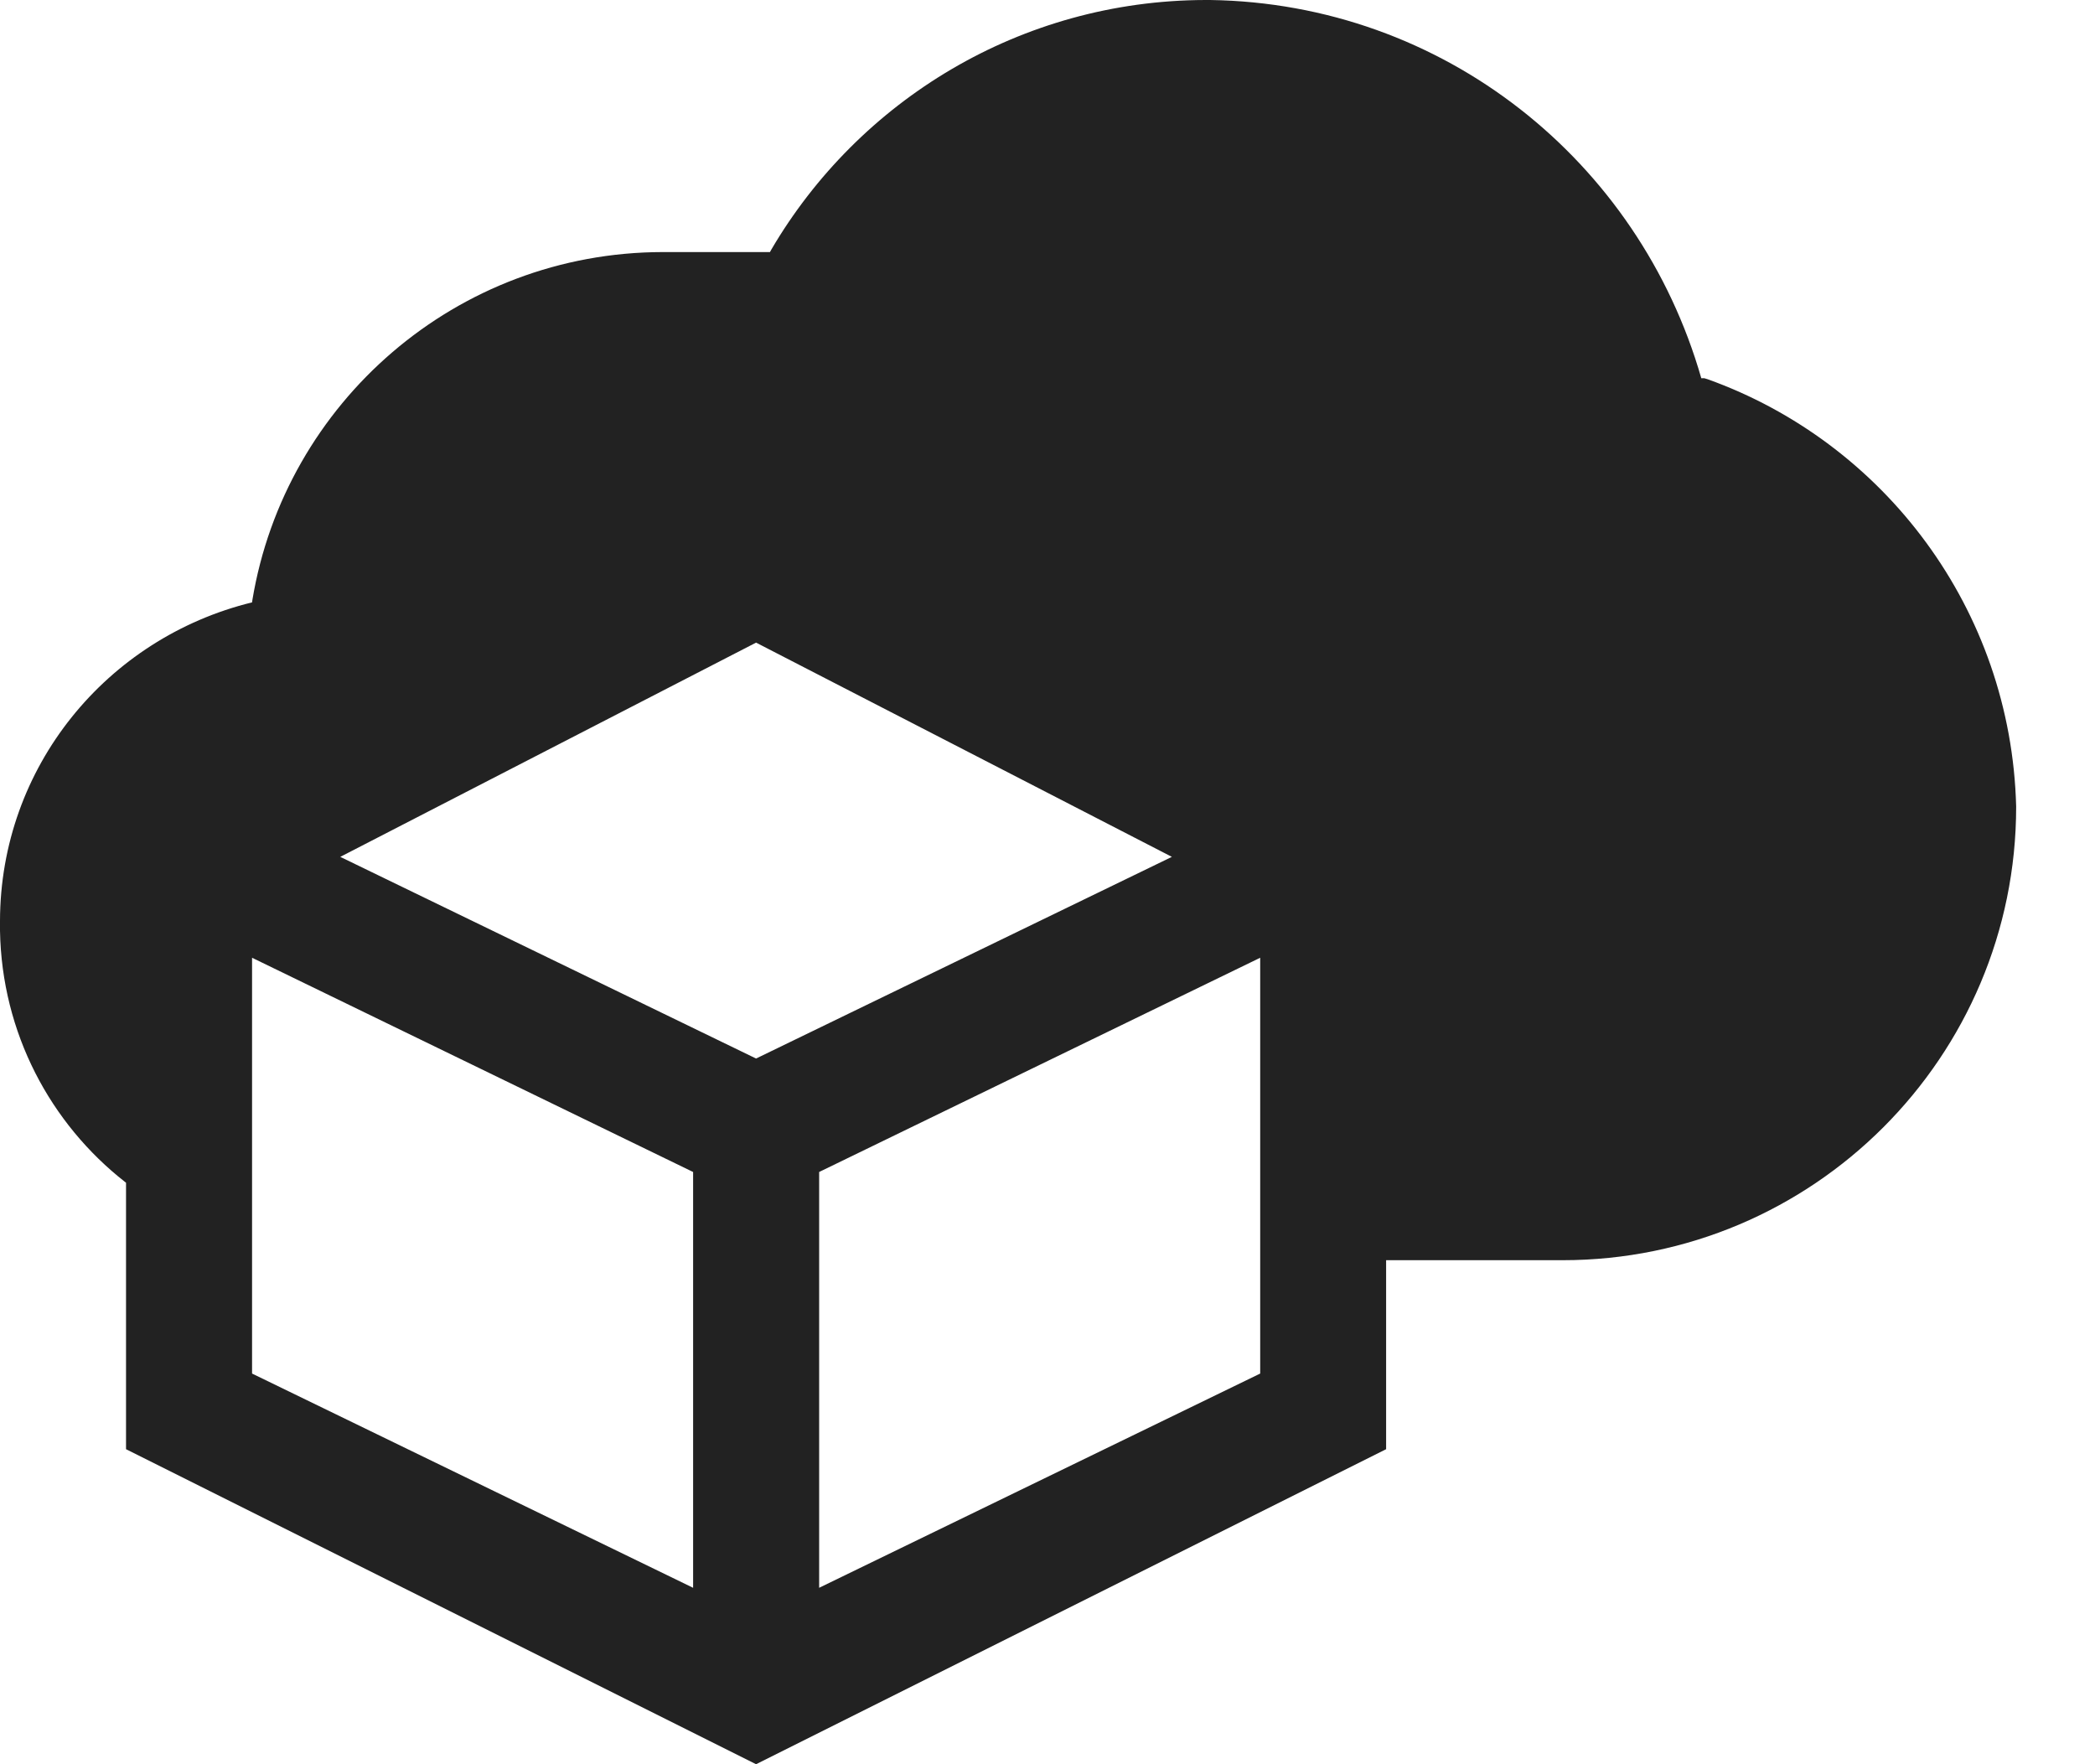 <svg width="19" height="16" viewBox="0 0 19 16" fill="rgb(34, 34, 34)" xmlns="http://www.w3.org/2000/svg"><title>observable</title><path d="M15.429 3.429C14.863 1.456 13.088 0.031 10.975 0H10.972H10.932C9.253 0.004 7.787 0.913 6.995 2.264L6.983 2.286H6.012C4.139 2.288 2.586 3.652 2.289 5.441L2.286 5.463C0.967 5.786 0.002 6.957 0 8.354V8.44C0.016 9.368 0.457 10.19 1.136 10.721L1.143 10.726V13.143L6.857 16L12.571 13.143V11.429H14.171C16.443 11.429 18.285 9.587 18.285 7.315C18.239 5.523 17.086 4.012 15.486 3.439L15.456 3.43H15.427L15.429 3.429ZM6.286 14.4L2.286 12.457V8.686L6.286 10.629V14.4ZM3.086 7.771L6.857 5.828L10.628 7.771L6.857 9.6L3.086 7.771ZM11.429 12.457L7.429 14.4V10.629L11.429 8.686V12.457Z" fill="rgb(34, 34, 34)" fill-opacity="1.00"/></svg>